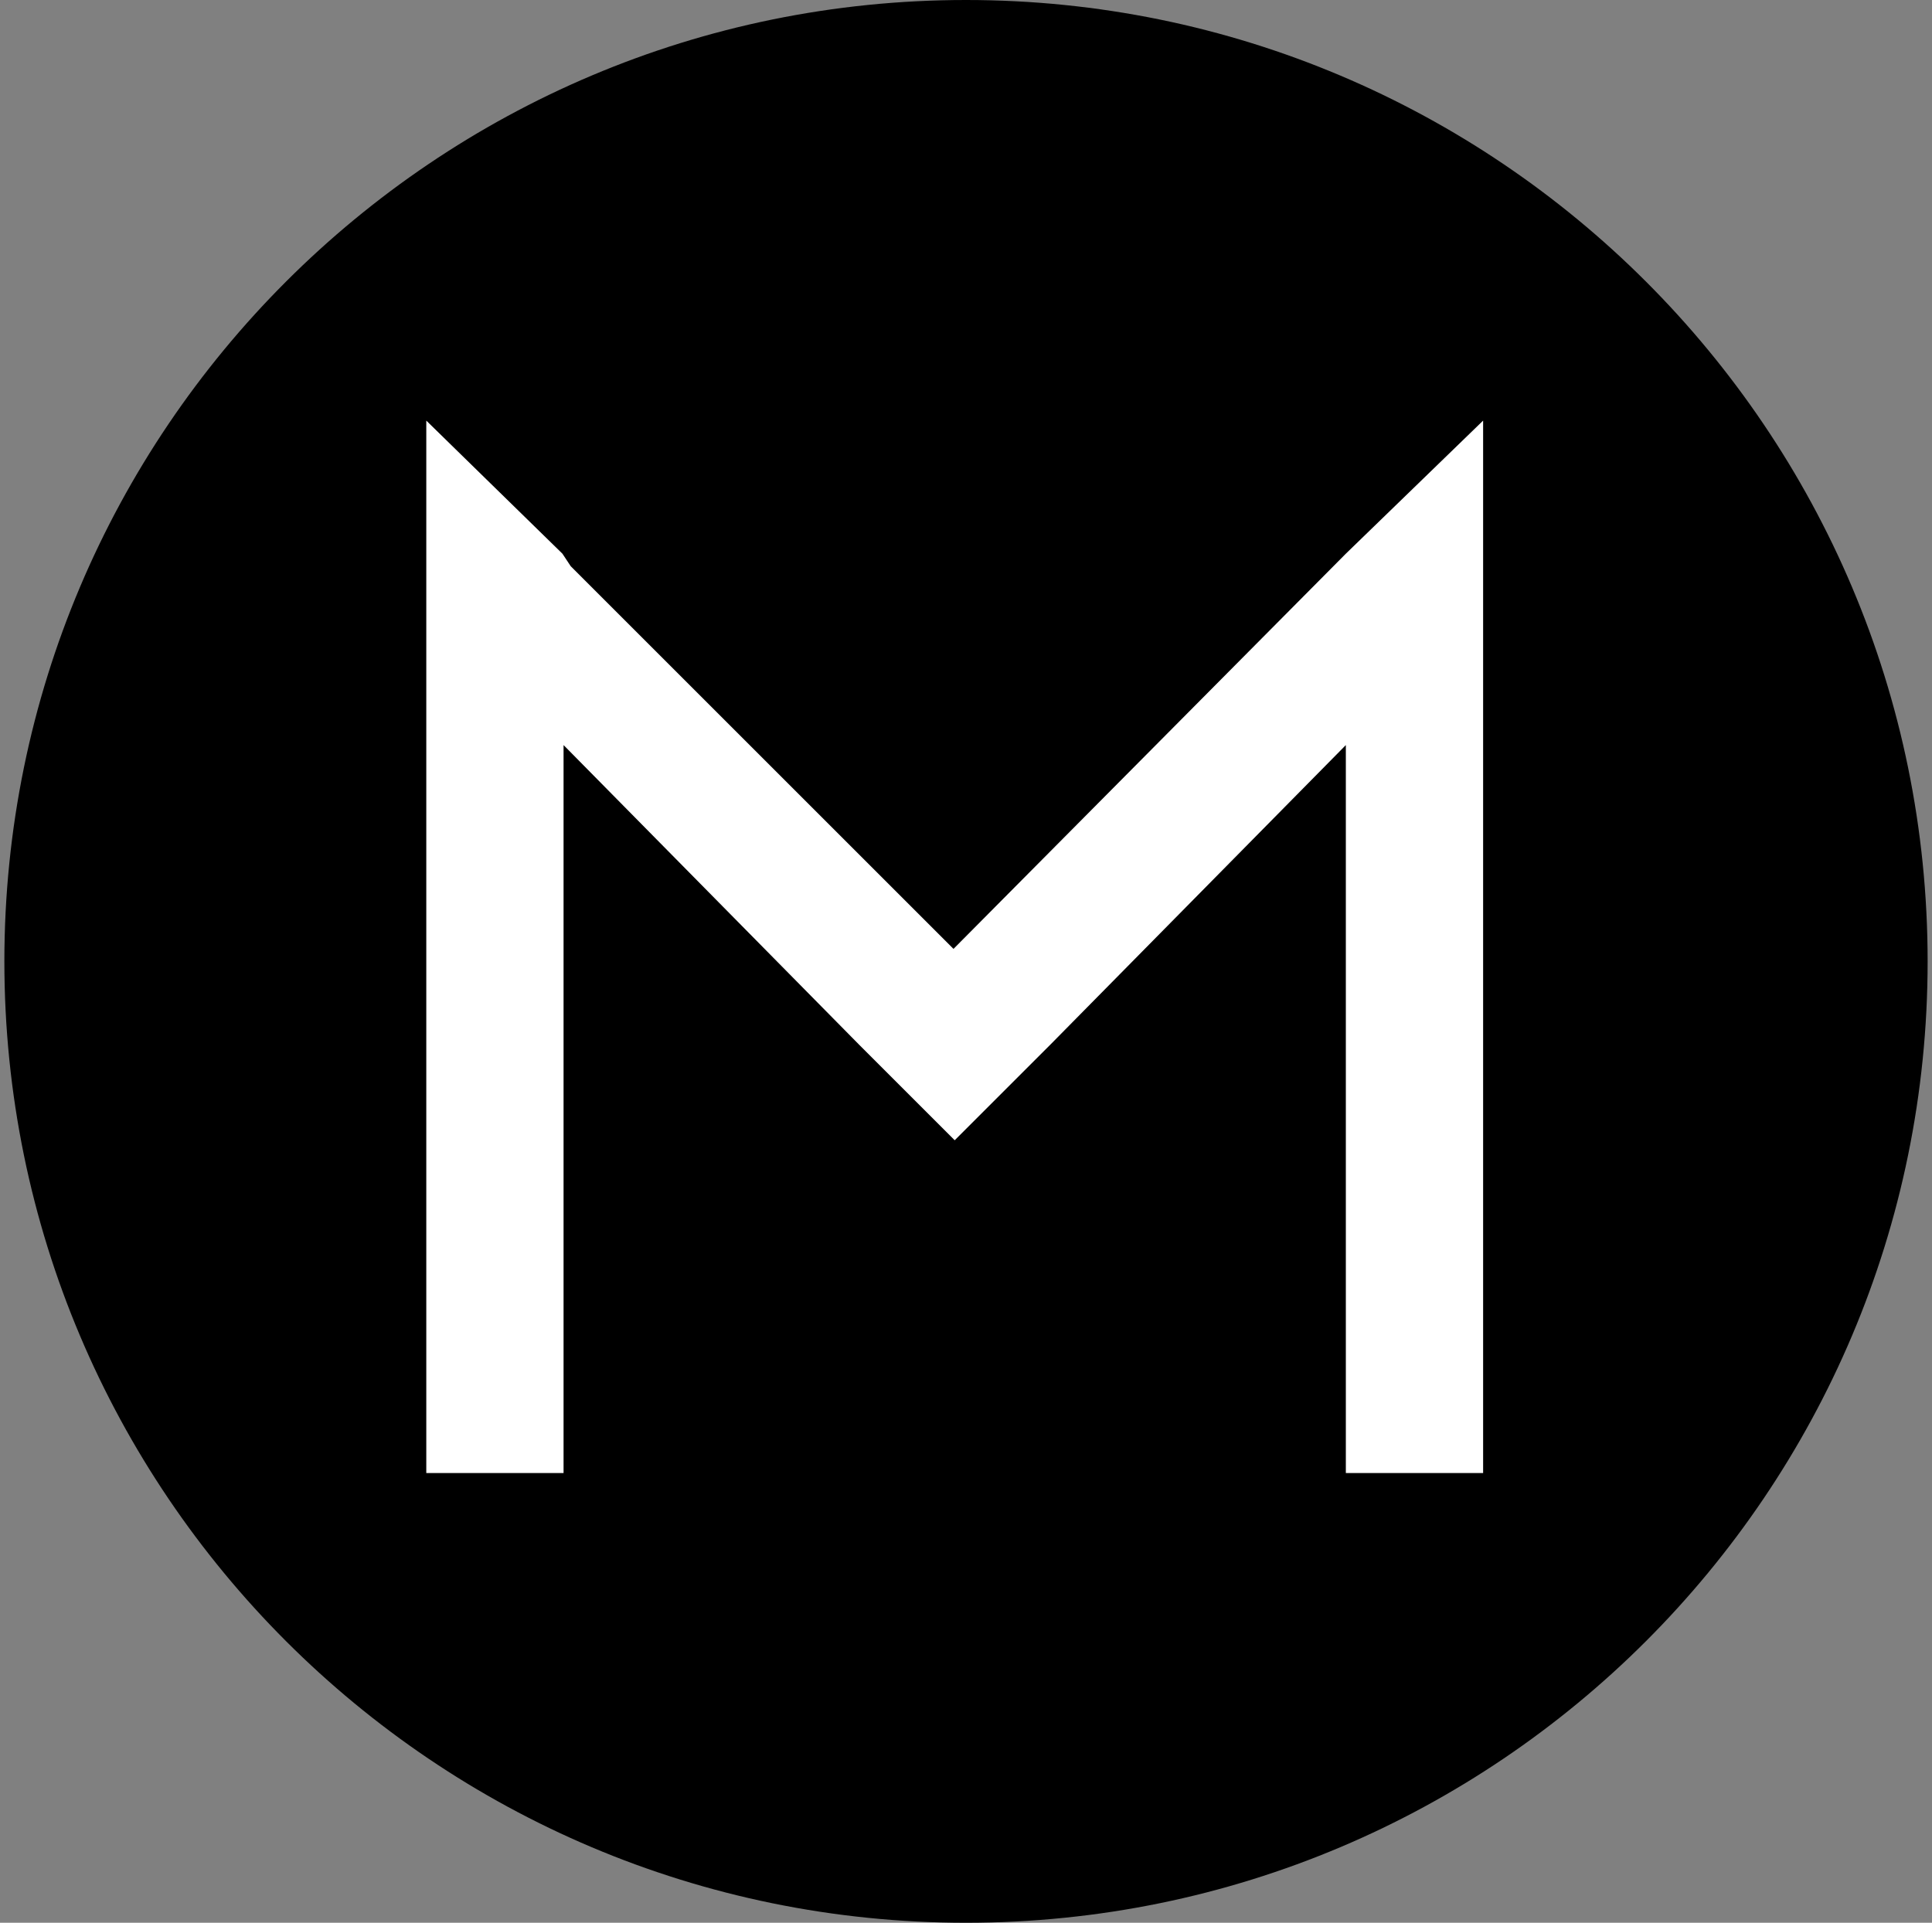 <svg width="221" height="220" viewBox="0 0 221 220" fill="none" xmlns="http://www.w3.org/2000/svg">
<rect x="0" y="0" width="221" height="220" fill="#808080" stroke="none"/>
<g clip-path="url(#clip0_2_20125)">
<path d="M110.5 220C171.251 220 220.5 170.751 220.5 110C220.5 49.249 171.251 0 110.5 0C49.749 0 0.5 49.249 0.5 110C0.5 170.751 49.749 220 110.5 220Z" fill="black"/>
<path d="M109.07 108.57L65.283 64.783L64.335 63.353L48.763 48.125V168.541H64.465V85.25L98.263 119.522L109.208 130.467L120.153 119.522L153.95 85.25V168.541H169.653V48.125L153.95 63.353L109.07 108.57Z" fill="white"/>
</g>
<defs>
<clipPath id="clip0_2_20125">
<rect width="220" height="220" fill="white" transform="translate(0.5)"/>
</clipPath>
</defs>
</svg>
